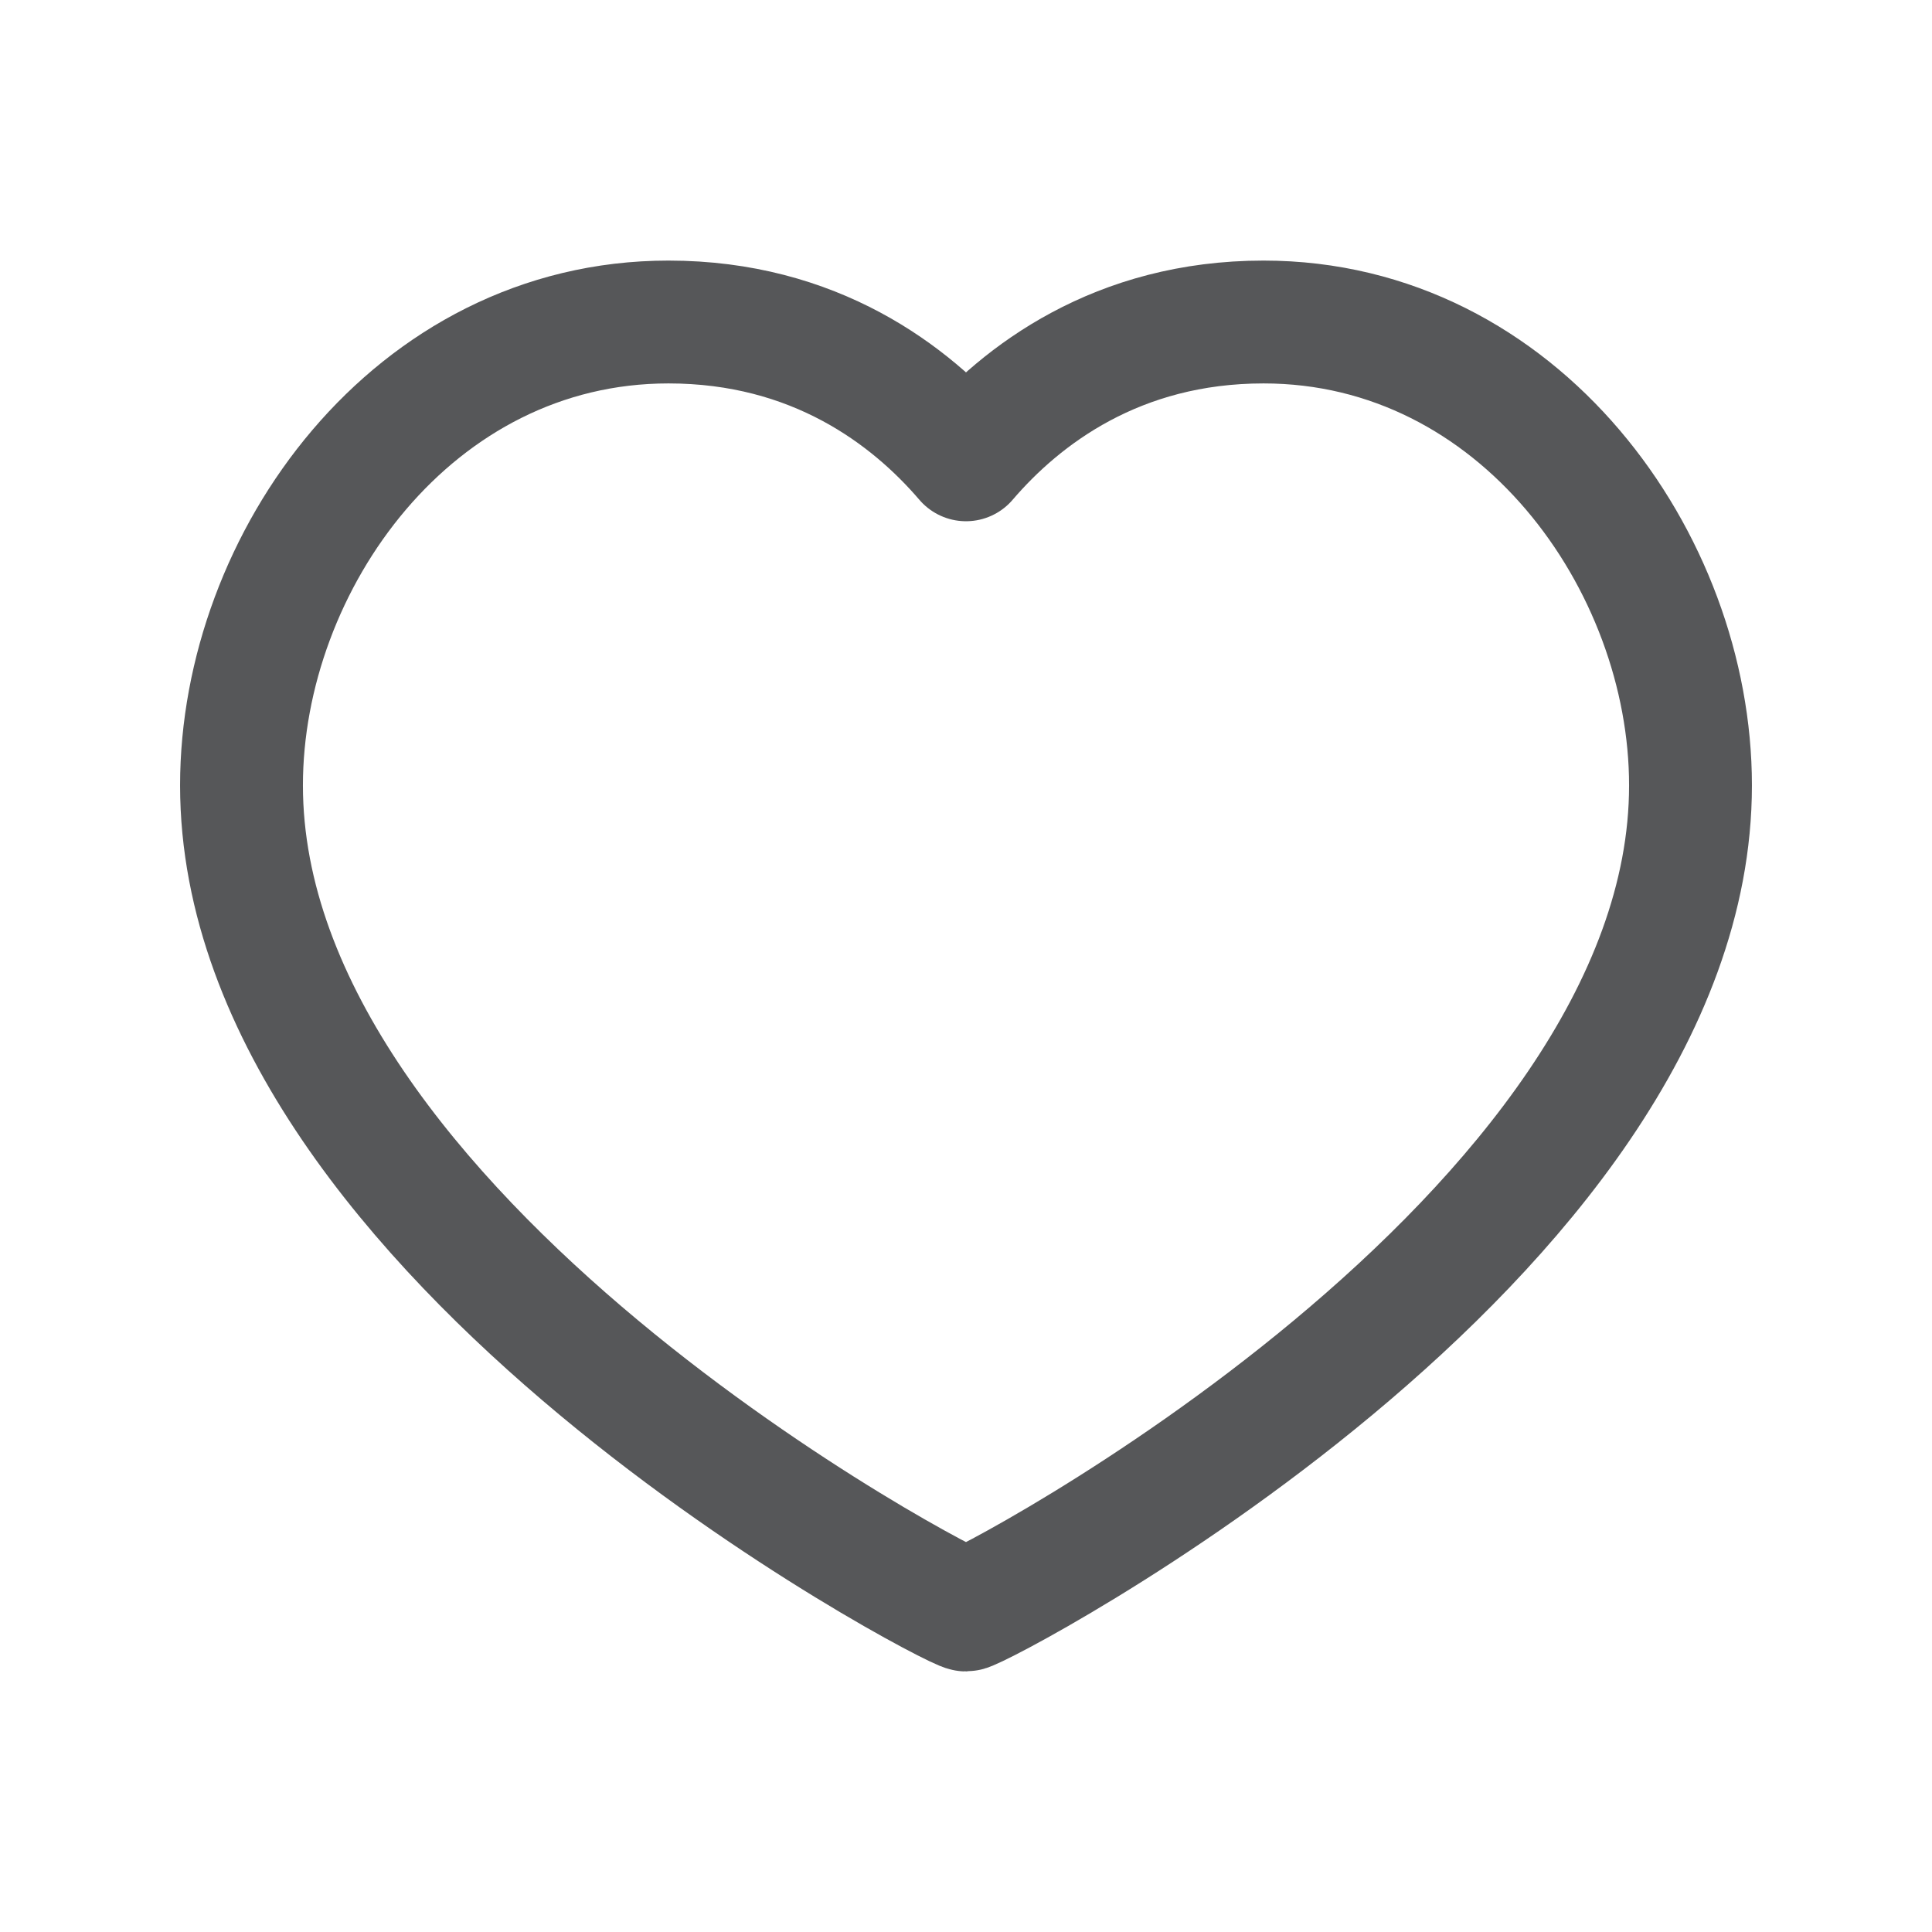 <svg width="12" height="12" viewBox="0 0 12 12" fill="none" xmlns="http://www.w3.org/2000/svg">
<g id="Group">
<g id="Group_2">
<path id="Path" fill-rule="evenodd" clip-rule="evenodd" d="M7.848 2C9.435 2 10.5 3.49 10.5 4.878C10.5 7.694 6.08 10 6 10C5.92 10 1.5 7.694 1.5 4.878C1.5 3.49 2.564 2 4.152 2C5.059 2 5.655 2.453 6 2.856C6.345 2.453 6.941 2 7.848 2Z" stroke="#565759" stroke-width="0.763" stroke-linecap="round" stroke-linejoin="round"/>
</g>
</g>
</svg>

